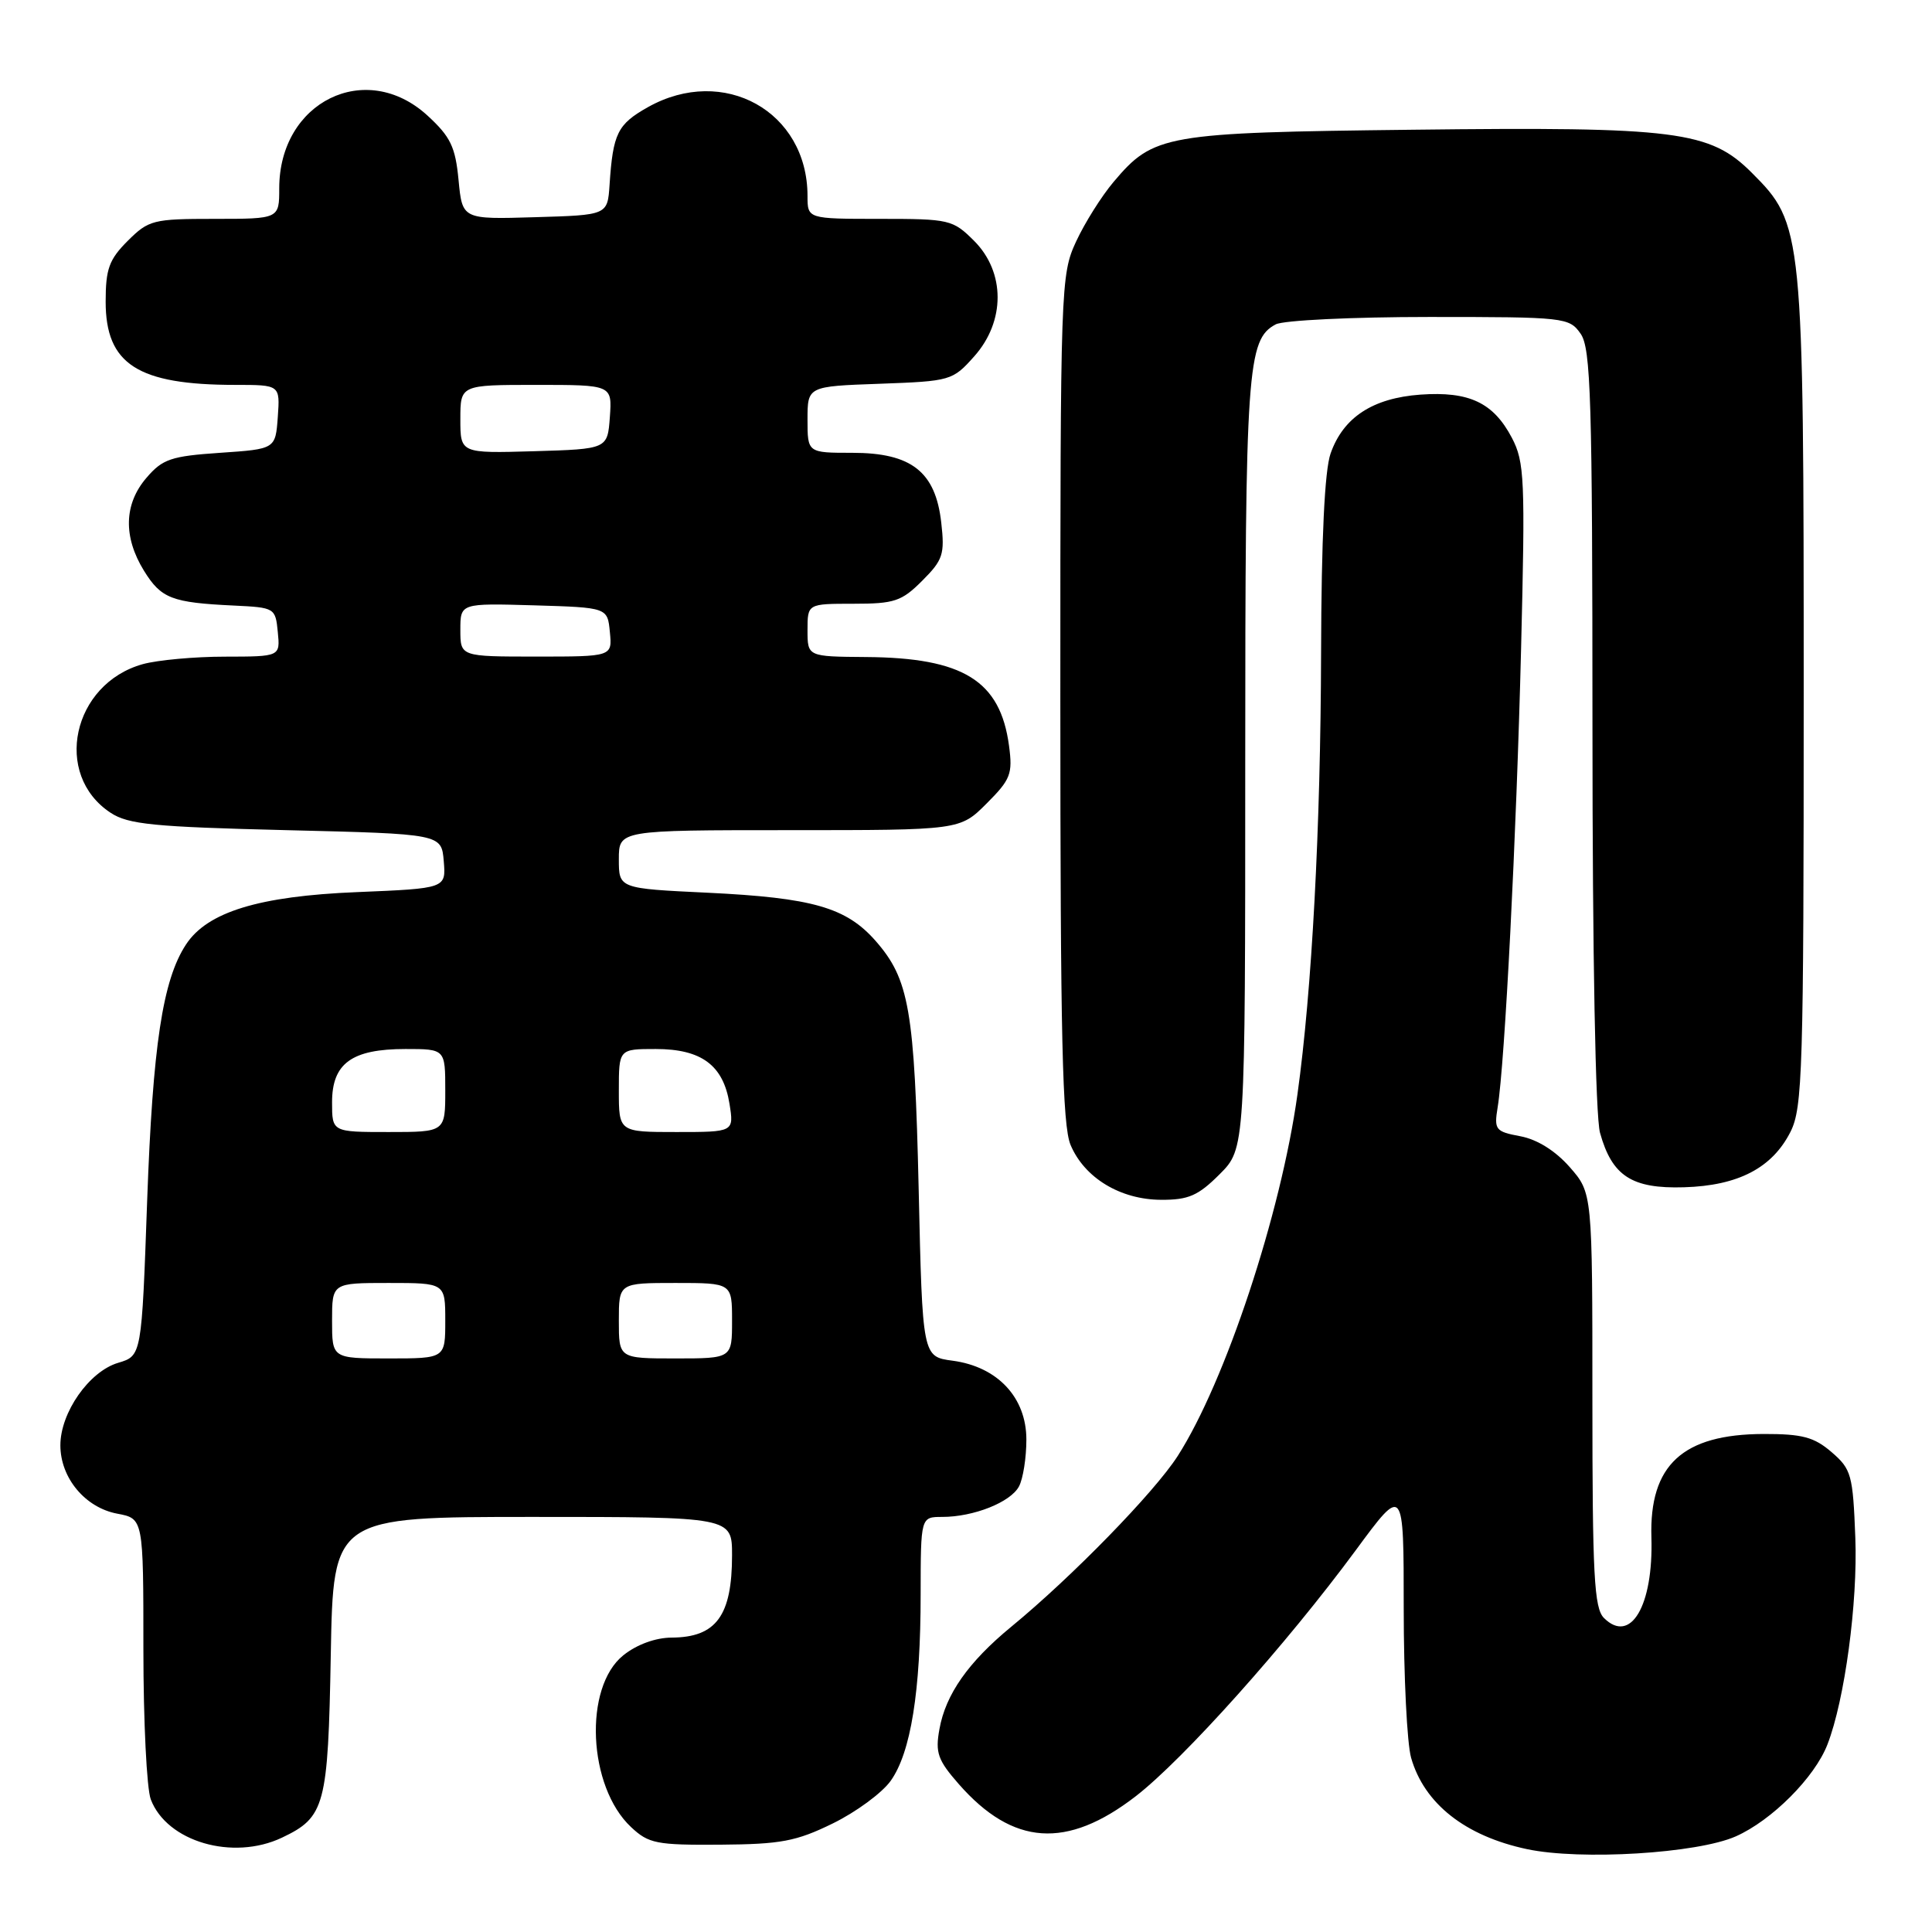 <?xml version="1.0" encoding="UTF-8" standalone="no"?>
<!DOCTYPE svg PUBLIC "-//W3C//DTD SVG 1.1//EN" "http://www.w3.org/Graphics/SVG/1.1/DTD/svg11.dtd" >
<svg xmlns="http://www.w3.org/2000/svg" xmlns:xlink="http://www.w3.org/1999/xlink" version="1.1" viewBox="0 0 256 256">
 <g >
 <path fill="currentColor"
d=" M 230.00 243.33 C 234.78 241.21 240.47 235.51 242.15 231.14 C 244.44 225.24 246.17 212.34 245.84 203.76 C 245.52 195.41 245.32 194.67 242.69 192.41 C 240.38 190.42 238.81 190.00 233.69 190.01 C 222.96 190.04 218.53 194.12 218.82 203.73 C 219.09 212.78 216.06 217.91 212.53 214.39 C 211.23 213.09 211.00 208.71 211.00 185.46 C 211.00 158.07 211.00 158.07 207.99 154.64 C 206.09 152.48 203.69 150.98 201.46 150.56 C 198.14 149.94 197.96 149.70 198.45 146.70 C 199.40 140.89 200.93 110.89 201.55 86.00 C 202.11 63.49 202.01 61.22 200.33 58.01 C 197.88 53.35 194.67 51.83 188.21 52.29 C 181.89 52.75 177.99 55.30 176.31 60.09 C 175.52 62.33 175.09 71.40 175.05 86.50 C 174.99 109.71 173.84 131.21 171.92 145.00 C 169.72 160.88 162.35 183.10 156.05 192.93 C 152.95 197.75 142.07 208.92 134.00 215.55 C 128.31 220.23 125.30 224.51 124.48 229.12 C 123.91 232.25 124.26 233.23 127.06 236.42 C 134.22 244.57 141.36 245.06 150.48 238.02 C 156.82 233.12 170.47 217.87 179.65 205.41 C 186.00 196.79 186.00 196.79 186.00 213.15 C 186.00 222.15 186.44 231.04 186.98 232.92 C 188.72 239.00 194.15 243.28 202.33 245.02 C 209.45 246.53 224.90 245.59 230.00 243.33 Z  M 37.36 243.50 C 43.07 240.79 43.47 239.29 43.83 219.25 C 44.16 201.00 44.16 201.00 70.58 201.00 C 97.00 201.00 97.00 201.00 97.00 206.07 C 97.00 214.09 94.90 216.96 89.00 216.99 C 86.86 217.00 84.37 217.91 82.60 219.33 C 77.30 223.57 77.89 236.74 83.62 242.10 C 85.95 244.29 86.99 244.49 95.46 244.43 C 103.46 244.37 105.50 243.99 110.34 241.62 C 113.43 240.11 116.88 237.57 118.02 235.97 C 120.69 232.23 121.99 224.12 121.99 211.25 C 122.00 201.00 122.00 201.00 124.85 201.00 C 129.01 201.00 133.90 199.06 135.02 196.96 C 135.56 195.95 136.00 193.16 136.00 190.75 C 136.00 185.18 132.19 181.10 126.23 180.30 C 122.23 179.77 122.23 179.77 121.73 157.63 C 121.18 133.77 120.48 129.76 116.01 124.66 C 112.12 120.24 107.66 118.96 93.75 118.29 C 82.00 117.73 82.00 117.73 82.00 113.86 C 82.00 110.00 82.00 110.00 104.60 110.00 C 127.20 110.00 127.20 110.00 130.73 106.47 C 133.92 103.28 134.20 102.55 133.70 98.81 C 132.54 90.19 127.65 87.15 114.75 87.06 C 107.00 87.00 107.00 87.00 107.00 83.50 C 107.00 80.00 107.00 80.00 113.08 80.00 C 118.52 80.00 119.47 79.68 122.20 76.95 C 124.95 74.20 125.20 73.45 124.72 69.24 C 123.96 62.50 120.77 60.00 112.94 60.00 C 107.00 60.00 107.00 60.00 107.00 55.60 C 107.00 51.19 107.00 51.19 116.58 50.85 C 125.96 50.51 126.23 50.43 129.08 47.23 C 133.23 42.59 133.22 36.07 129.08 31.92 C 126.25 29.10 125.83 29.00 116.58 29.00 C 107.00 29.00 107.00 29.00 107.00 25.97 C 107.00 14.76 95.88 8.57 85.85 14.20 C 81.82 16.47 81.22 17.67 80.77 24.50 C 80.50 28.50 80.50 28.50 70.88 28.78 C 61.26 29.07 61.26 29.07 60.76 23.85 C 60.34 19.44 59.69 18.11 56.64 15.31 C 48.48 7.83 37.00 13.47 37.00 24.95 C 37.00 29.00 37.00 29.00 28.42 29.00 C 20.28 29.00 19.70 29.15 16.92 31.92 C 14.45 34.39 14.00 35.64 14.00 39.97 C 14.00 48.27 18.25 51.00 31.18 51.00 C 37.11 51.00 37.11 51.00 36.81 55.25 C 36.50 59.50 36.50 59.50 29.16 60.00 C 22.67 60.44 21.54 60.82 19.41 63.31 C 16.42 66.78 16.31 71.14 19.08 75.63 C 21.36 79.31 22.75 79.85 31.00 80.24 C 36.41 80.50 36.50 80.55 36.81 83.75 C 37.13 87.00 37.13 87.00 29.81 87.01 C 25.79 87.01 20.89 87.46 18.93 88.00 C 9.58 90.60 6.97 102.65 14.66 107.70 C 17.00 109.24 20.39 109.57 37.95 110.00 C 58.50 110.50 58.50 110.50 58.80 114.11 C 59.10 117.72 59.10 117.72 47.29 118.21 C 34.30 118.74 27.46 120.84 24.64 125.16 C 21.55 129.87 20.24 138.55 19.50 159.08 C 18.77 179.65 18.77 179.65 15.66 180.58 C 11.81 181.72 8.00 187.17 8.00 191.51 C 8.00 195.83 11.28 199.77 15.54 200.57 C 19.00 201.22 19.00 201.22 19.00 218.55 C 19.00 228.07 19.44 237.02 19.98 238.43 C 22.11 244.04 30.85 246.59 37.36 243.50 Z  M 161.60 155.60 C 165.00 152.20 165.00 152.20 165.00 101.25 C 165.00 48.72 165.26 45.00 169.04 42.98 C 170.05 42.44 179.20 42.00 189.38 42.00 C 207.37 42.00 207.93 42.06 209.44 44.22 C 210.80 46.16 211.00 52.82 211.01 96.47 C 211.01 126.74 211.41 147.92 212.01 150.10 C 213.60 155.83 216.22 157.53 223.14 157.32 C 230.32 157.11 234.83 154.76 237.25 149.97 C 238.85 146.79 239.00 141.89 239.00 91.93 C 239.00 30.47 238.92 29.69 232.13 22.90 C 226.58 17.34 222.17 16.78 187.22 17.19 C 154.28 17.57 152.86 17.82 147.55 24.11 C 145.97 25.98 143.74 29.52 142.59 32.00 C 140.55 36.40 140.50 37.78 140.50 92.50 C 140.50 137.46 140.77 149.14 141.86 151.72 C 143.70 156.08 148.46 158.96 153.85 158.98 C 157.48 159.00 158.77 158.43 161.60 155.60 Z  M 44.00 175.00 C 44.00 170.00 44.00 170.00 51.50 170.00 C 59.00 170.00 59.00 170.00 59.00 175.00 C 59.00 180.00 59.00 180.00 51.50 180.00 C 44.00 180.00 44.00 180.00 44.00 175.00 Z  M 82.00 175.00 C 82.00 170.00 82.00 170.00 89.50 170.00 C 97.00 170.00 97.00 170.00 97.00 175.00 C 97.00 180.00 97.00 180.00 89.50 180.00 C 82.00 180.00 82.00 180.00 82.00 175.00 Z  M 44.00 146.06 C 44.00 140.90 46.61 139.00 53.72 139.00 C 59.00 139.00 59.00 139.00 59.00 144.50 C 59.00 150.00 59.00 150.00 51.50 150.00 C 44.00 150.00 44.00 150.00 44.00 146.06 Z  M 82.00 144.50 C 82.00 139.00 82.00 139.00 86.89 139.00 C 92.95 139.00 95.84 141.15 96.66 146.25 C 97.26 150.00 97.26 150.00 89.63 150.00 C 82.00 150.00 82.00 150.00 82.00 144.50 Z  M 61.00 83.46 C 61.00 79.93 61.00 79.93 70.75 80.21 C 80.50 80.50 80.50 80.50 80.81 83.75 C 81.13 87.00 81.13 87.00 71.06 87.00 C 61.00 87.00 61.00 87.00 61.00 83.46 Z  M 61.00 55.54 C 61.00 51.00 61.00 51.00 71.06 51.00 C 81.11 51.00 81.11 51.00 80.81 55.25 C 80.50 59.50 80.50 59.50 70.75 59.79 C 61.00 60.07 61.00 60.07 61.00 55.54 Z "/>
</g>
</svg>